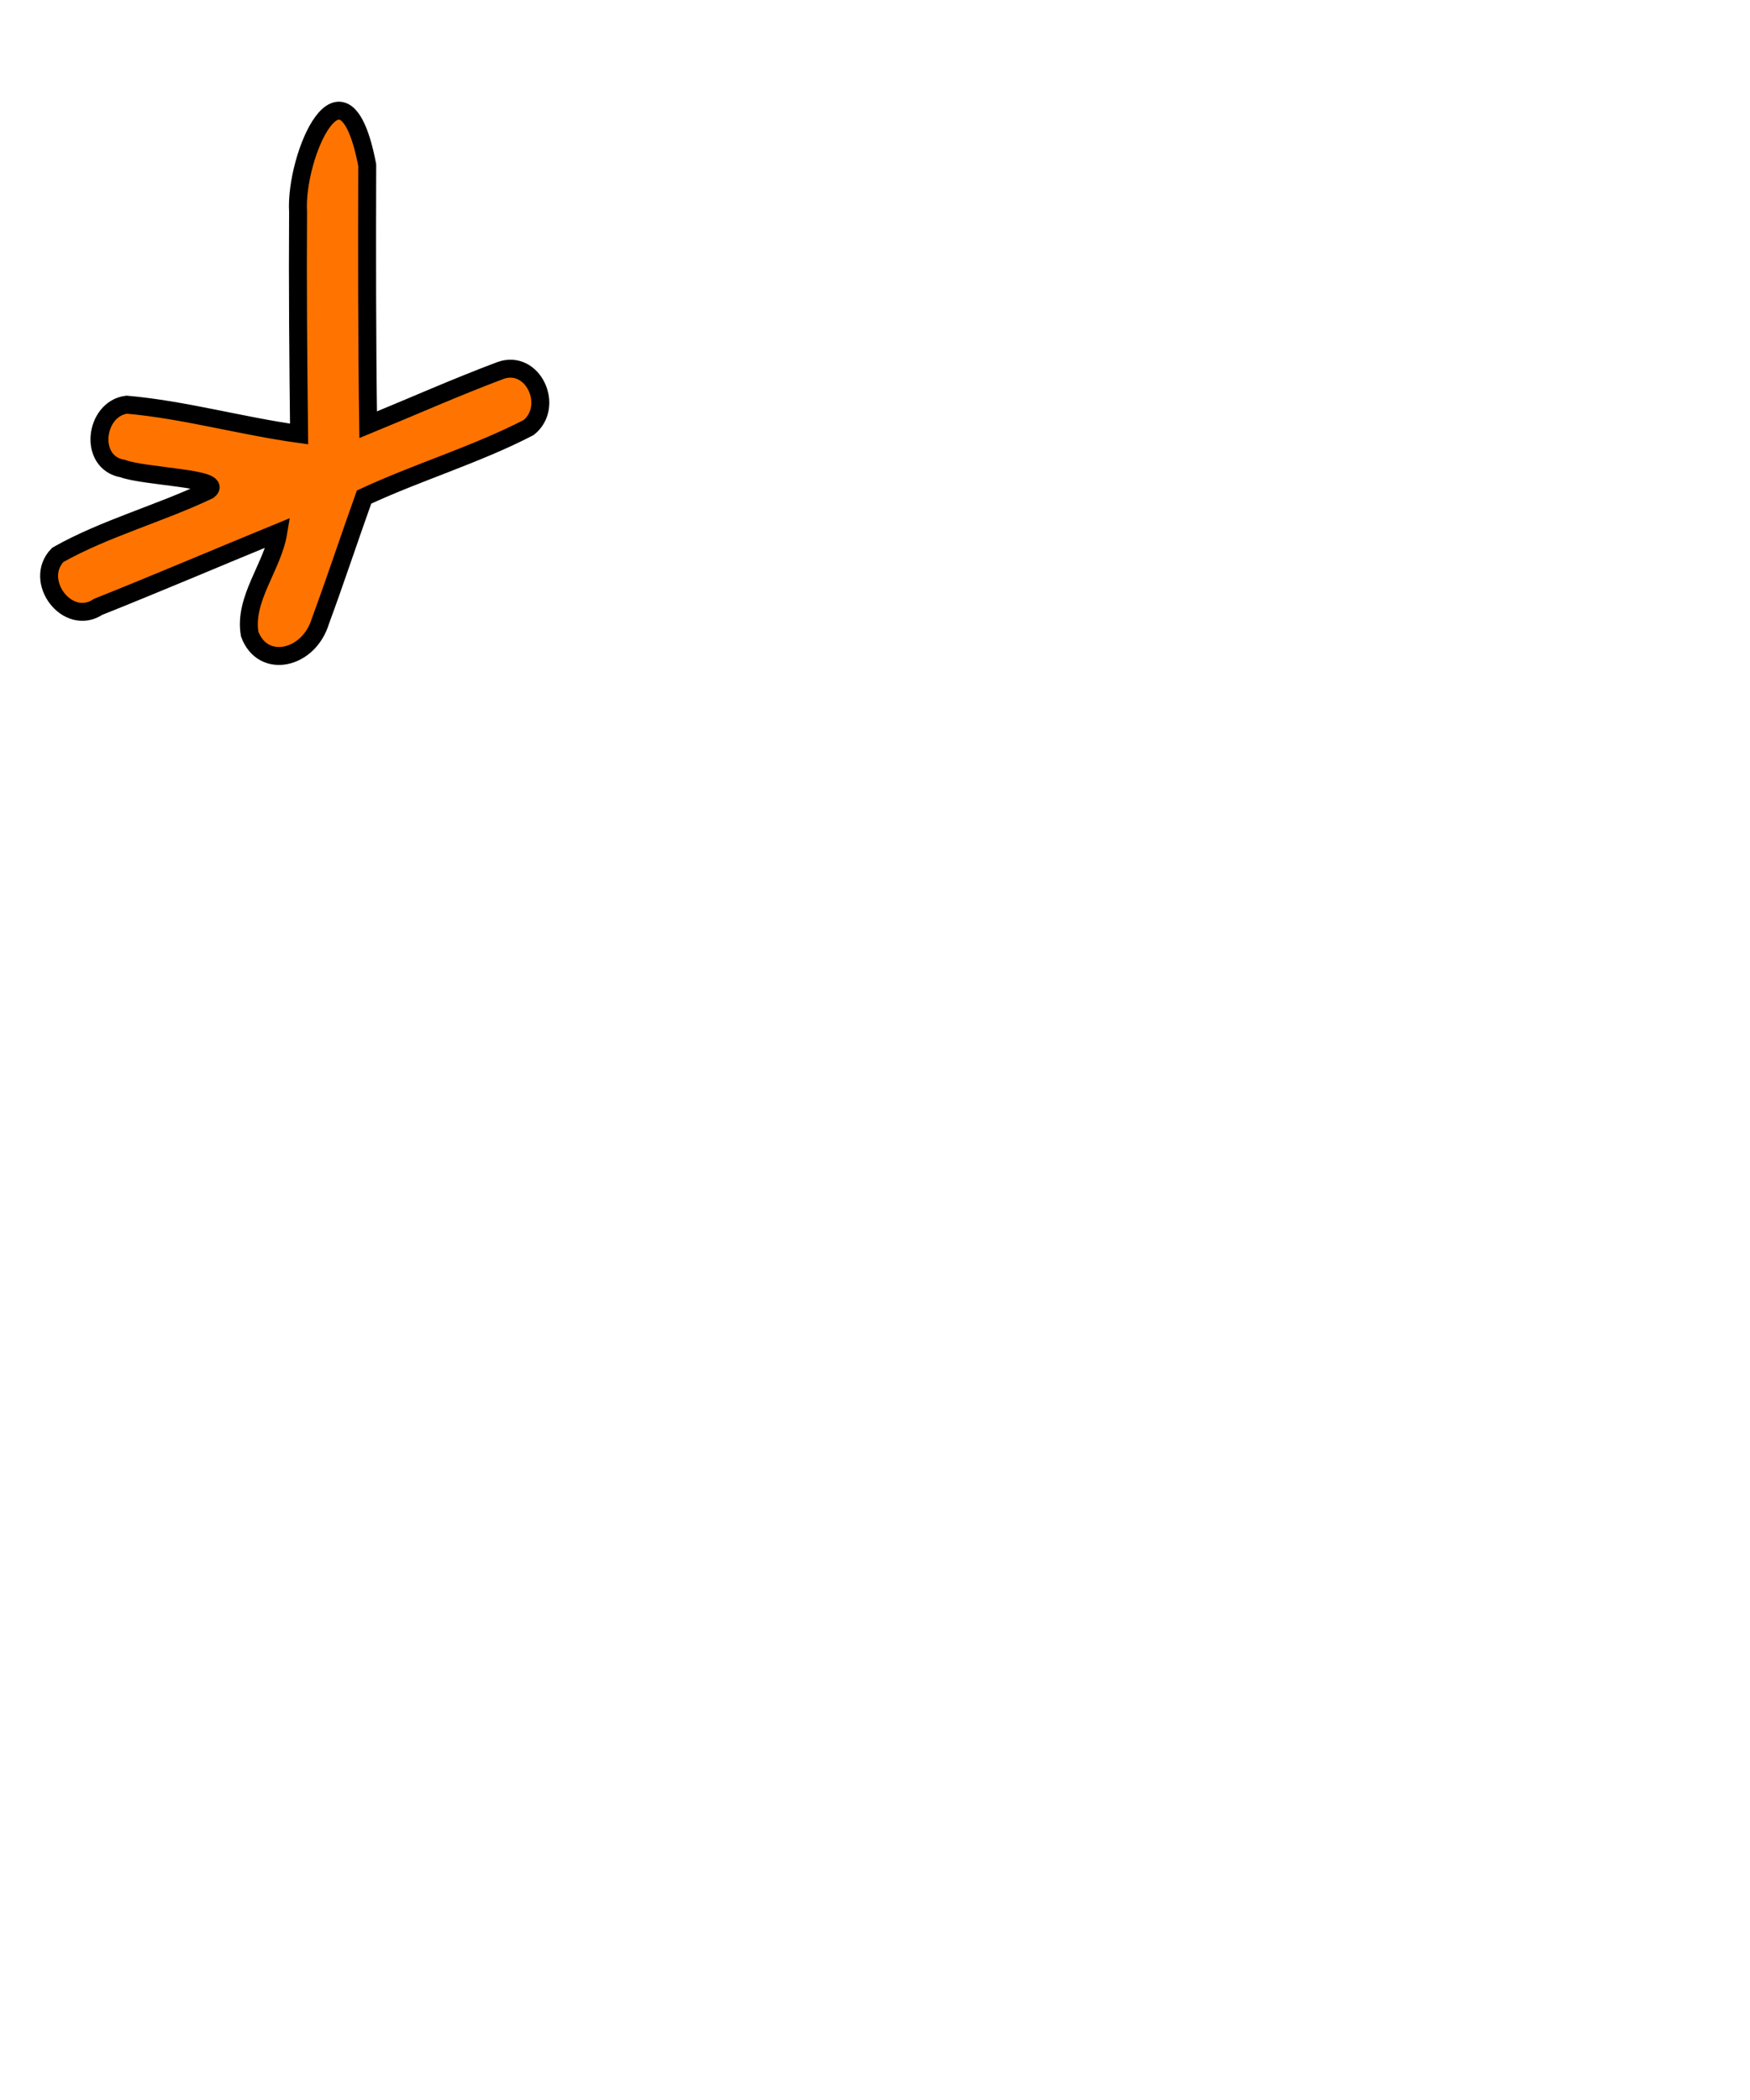 <?xml version="1.0" encoding="UTF-8" standalone="no"?>
<!-- Created with Inkscape (http://www.inkscape.org/) -->

<svg
   xmlns:dc="http://purl.org/dc/elements/1.1/"
   xmlns:cc="http://creativecommons.org/ns#"
   xmlns:rdf="http://www.w3.org/1999/02/22-rdf-syntax-ns#"
   xmlns:svg="http://www.w3.org/2000/svg"
   xmlns="http://www.w3.org/2000/svg"
   xmlns:sodipodi="http://sodipodi.sourceforge.net/DTD/sodipodi-0.dtd"
   xmlns:inkscape="http://www.inkscape.org/namespaces/inkscape"
   id="svg2"
   sodipodi:docname="turkey.svg"
   viewBox="0 0 250 300"
   sodipodi:version="0.32"
   version="1.0"
   inkscape:output_extension="org.inkscape.output.svg.inkscape"
   inkscape:version="0.92.3 (2405546, 2018-03-11)">
  <defs
     id="defs26" />
  <sodipodi:namedview
     id="base"
     bordercolor="#666666"
     inkscape:pageshadow="2"
     guidetolerance="10.0"
     pagecolor="#ffffff"
     gridtolerance="10.0"
     inkscape:zoom="8.6755808"
     objecttolerance="10.0"
     borderopacity="1.0"
     inkscape:current-layer="svg2"
     inkscape:cx="69.288447"
     inkscape:cy="250.48981"
     inkscape:window-y="-8"
     inkscape:window-x="-8"
     inkscape:window-height="1017"
     showgrid="false"
     inkscape:pageopacity="0.0"
     inkscape:window-width="1920"
     inkscape:window-maximized="1" />
  <path
     inkscape:connector-curvature="0"
     d="m 42.581,30.259 c -0.069,10.576 0.026,21.162 0.146,31.738 -8.223,-1.132 -16.429,-3.469 -24.627,-4.187 -4.592,0.584 -5.536,8.285 -0.567,9.13 3.193,1.177 14.498,1.375 12.275,3.1 -7.03,3.352 -14.833,5.436 -21.554,9.229 -3.614,3.702 1.408,10.334 5.768,7.422 8.609,-3.433 17.142,-7.081 25.725,-10.603 -0.815,4.897 -4.944,9.471 -4.077,14.494 1.871,5.077 8.459,3.644 10.112,-1.878 2.163,-5.868 4.12,-11.816 6.223,-17.693 7.7,-3.585 16.053,-6.065 23.524,-9.938 3.74,-3.028 0.627,-9.795 -4.023,-8.15 -6.368,2.39 -12.643,5.185 -18.909,7.755 C 52.418,48.302 52.427,35.893 52.461,23.582 49.111,6.177 42.108,22.319 42.581,30.259 Z"
     style="fill:#ff7400;fill-rule:evenodd;stroke:#000000;stroke-width:2.563;stroke-linecap:round"
     id="path4112"
     sodipodi:nodetypes="cccccccccccccccc" />
</svg>
